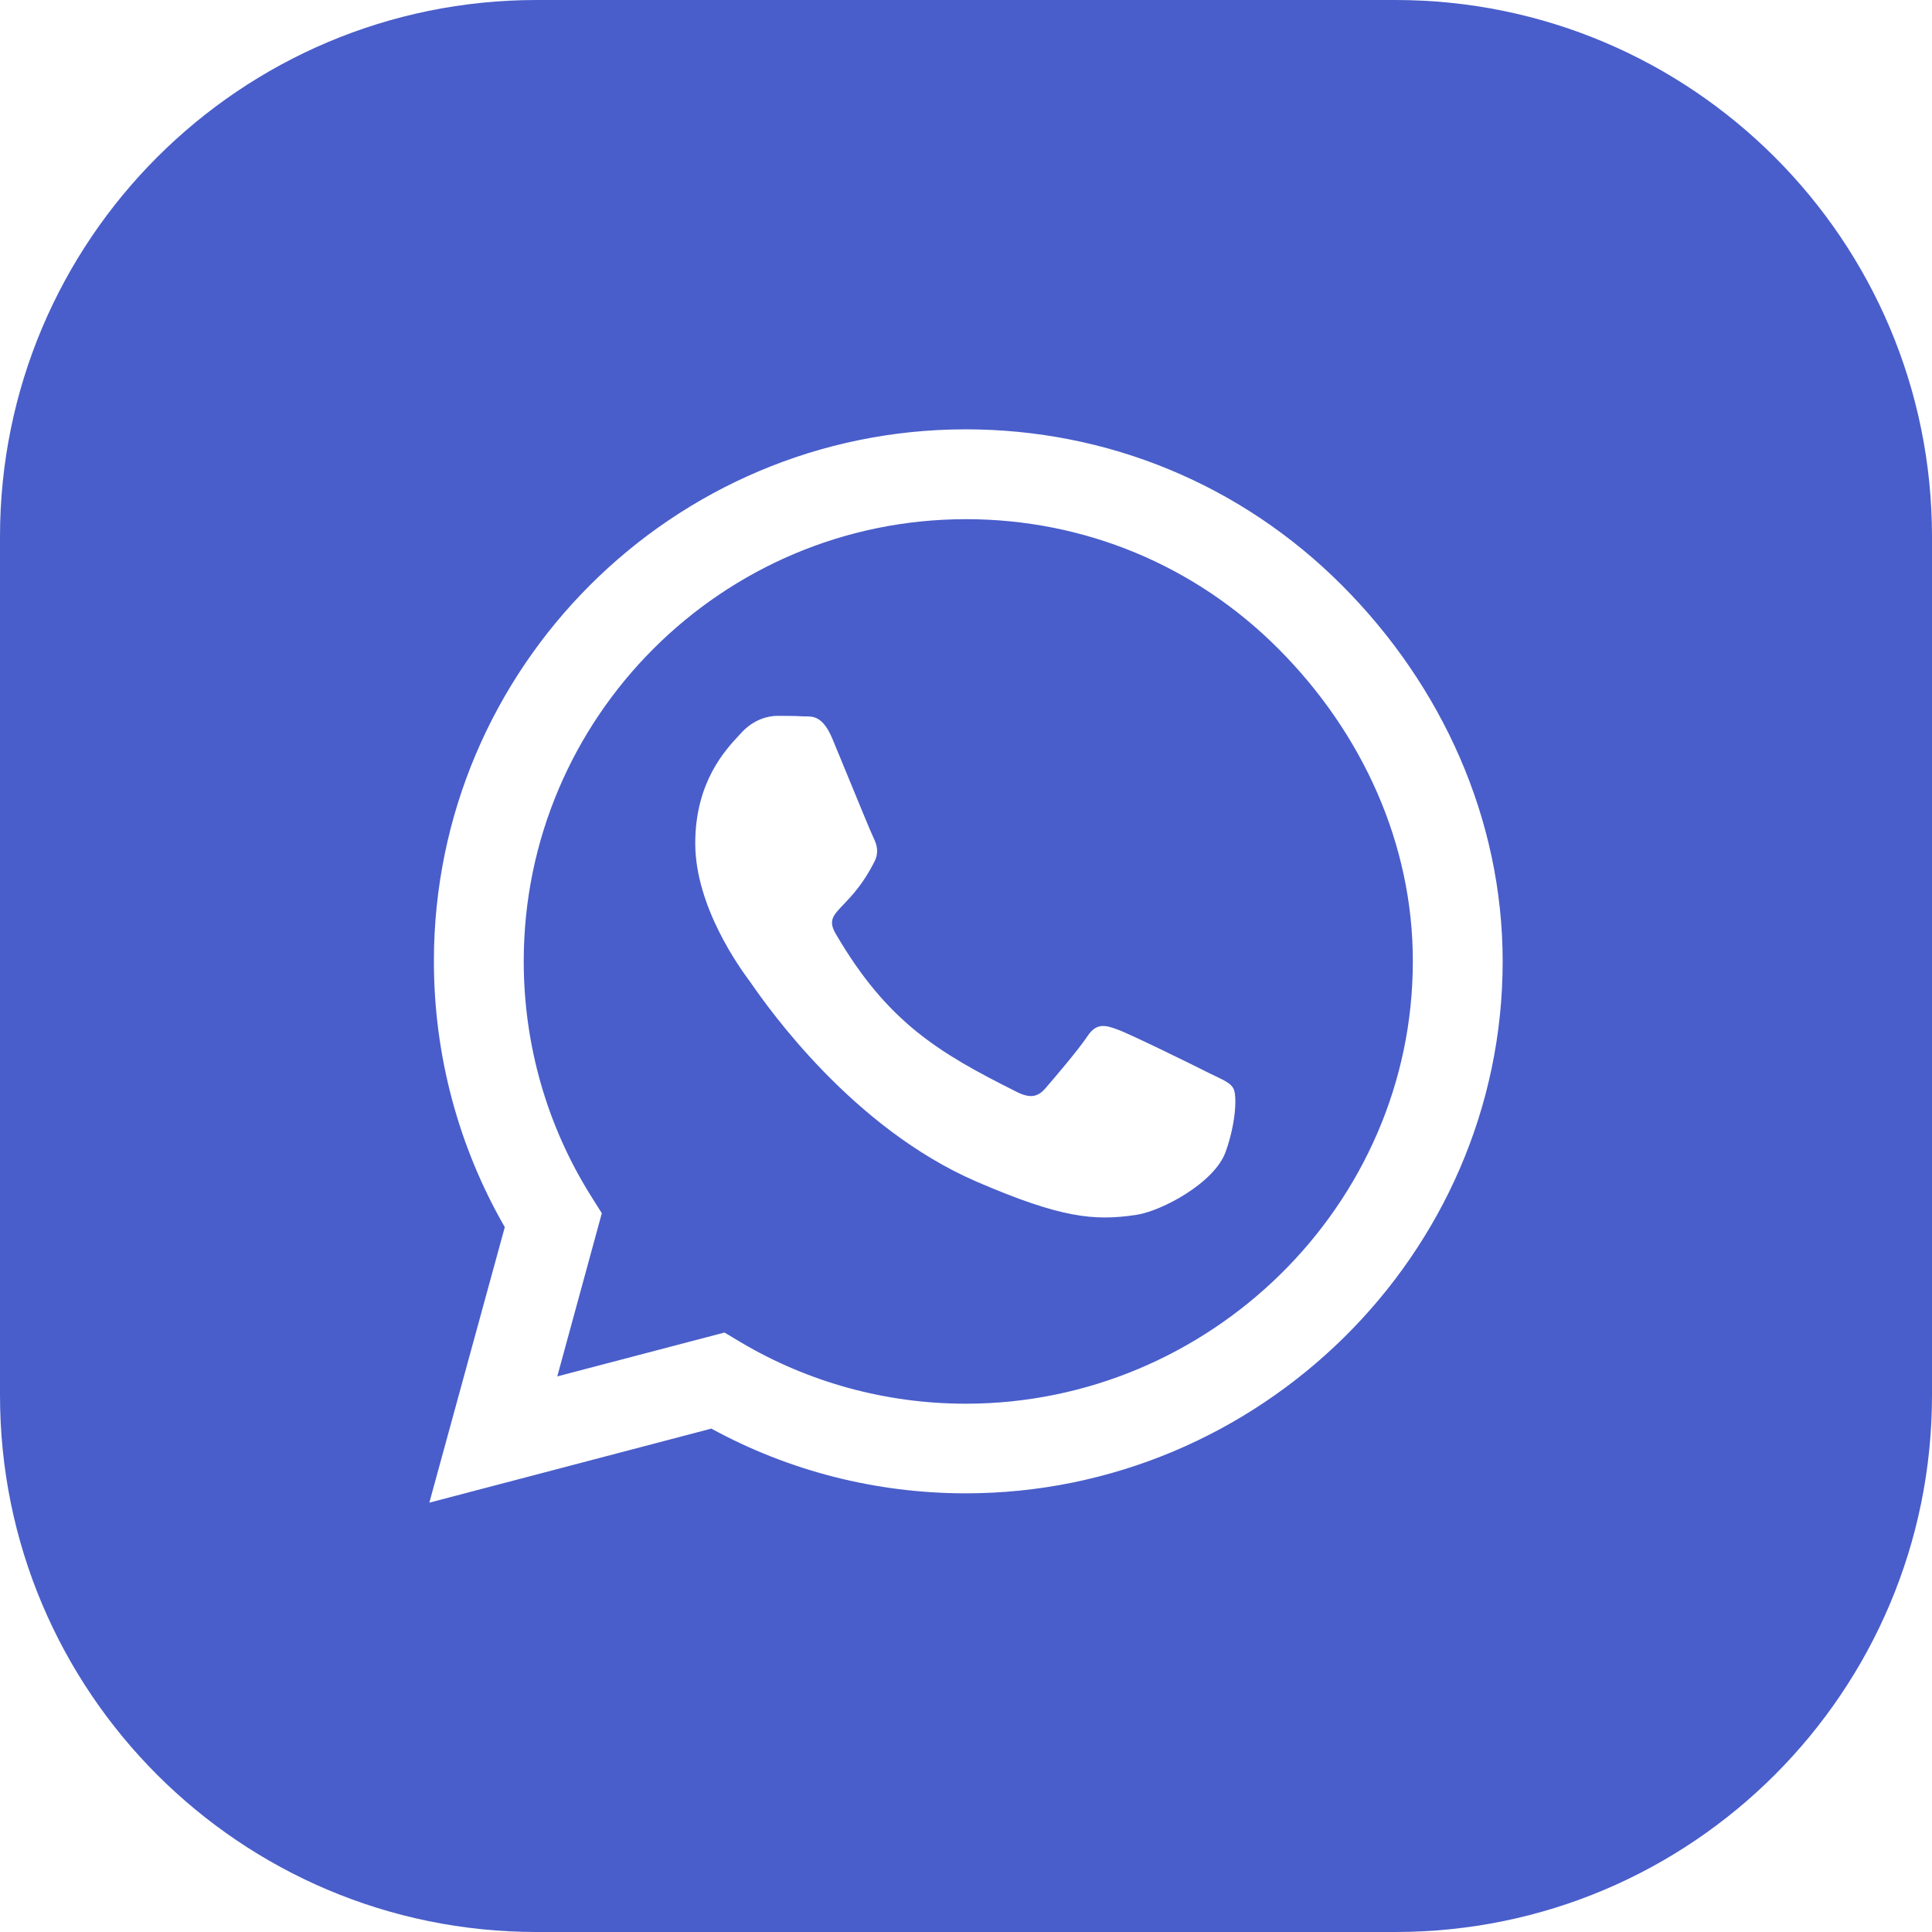 <svg width="36" height="36" viewBox="0 0 36 36" fill="none" xmlns="http://www.w3.org/2000/svg">
<path fill-rule="evenodd" clip-rule="evenodd" d="M10 0C4.477 0 0 4.477 0 10V26C0 31.523 4.477 36 10 36H26C31.523 36 36 31.523 36 26V10C36 4.477 31.523 0 26 0H10ZM17.995 8C20.643 8 23.134 9.031 25.005 10.906C26.875 12.781 28 15.268 28 17.915C28 23.38 23.455 27.826 17.995 27.826H17.991C16.33 27.826 14.701 27.411 13.255 26.62L8 28L9.406 22.866C8.54 21.362 8.085 19.656 8.085 17.911C8.085 12.446 12.531 8 17.995 8ZM13.799 25.009C15.062 25.759 16.513 26.156 17.995 26.156C22.536 26.156 26.326 22.46 26.326 17.915C26.33 15.714 25.375 13.647 23.821 12.089C22.268 10.531 20.201 9.674 18 9.674C13.455 9.674 9.759 13.37 9.759 17.911C9.759 19.469 10.192 20.982 11.018 22.295L11.214 22.607L10.384 25.647L13.5 24.83L13.799 25.009ZM20.821 19.183C21.049 19.263 22.268 19.862 22.513 19.987C22.554 20.006 22.592 20.024 22.627 20.042C22.81 20.129 22.934 20.188 22.982 20.281C23.045 20.384 23.045 20.88 22.839 21.46C22.634 22.04 21.647 22.567 21.17 22.638C20.384 22.755 19.768 22.696 18.196 22.018C15.881 21.016 14.316 18.779 14.011 18.343C13.989 18.311 13.973 18.288 13.964 18.277C13.961 18.273 13.957 18.267 13.953 18.262C13.798 18.05 12.955 16.901 12.955 15.714C12.955 14.576 13.512 13.979 13.771 13.701C13.79 13.682 13.806 13.664 13.821 13.647C14.049 13.402 14.317 13.339 14.482 13.339C14.647 13.339 14.812 13.339 14.955 13.348C14.974 13.349 14.993 13.349 15.013 13.349C15.157 13.349 15.337 13.349 15.513 13.772C15.574 13.919 15.66 14.128 15.753 14.354C15.974 14.892 16.233 15.524 16.277 15.612C16.339 15.737 16.38 15.88 16.299 16.045C16.089 16.466 15.871 16.693 15.717 16.855C15.524 17.056 15.43 17.154 15.571 17.397C16.531 19.045 17.487 19.616 18.942 20.344C19.188 20.469 19.335 20.446 19.478 20.281C19.625 20.112 20.098 19.558 20.263 19.308C20.429 19.058 20.594 19.098 20.821 19.183Z" fill="#495ECA"/>
</svg>
